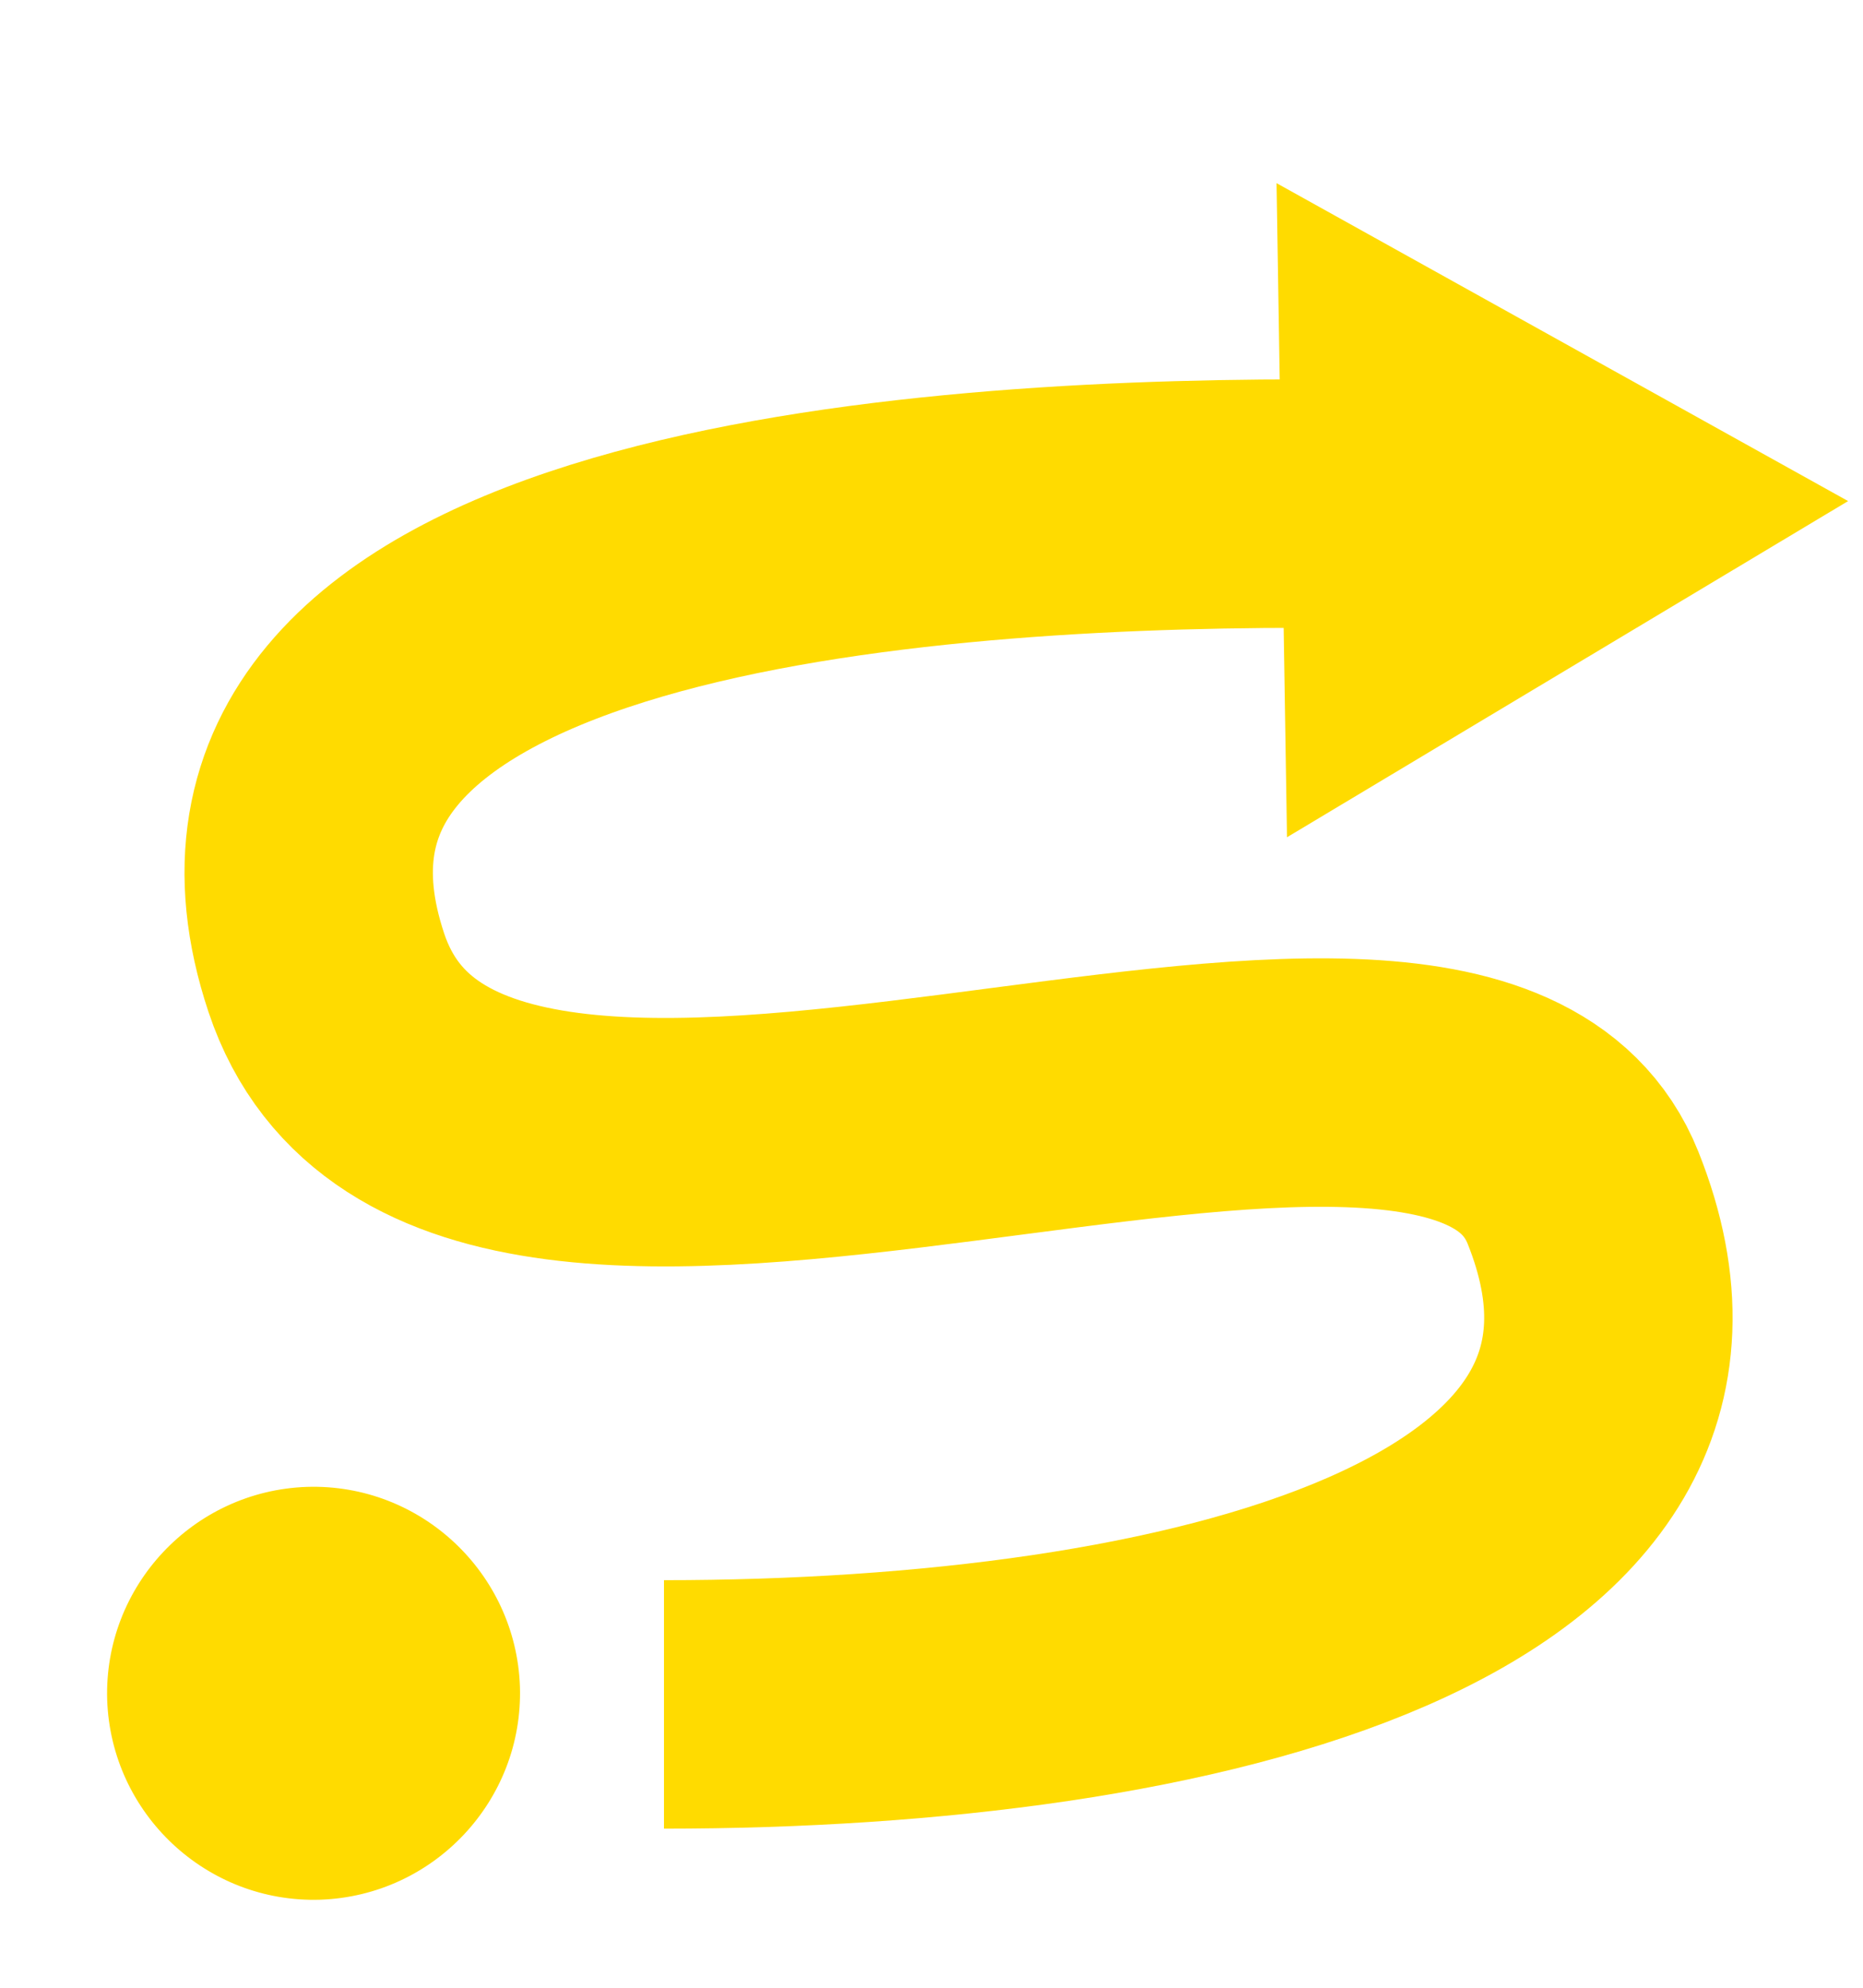 <svg width="45" height="48" viewBox="0 0 45 48" fill="none" xmlns="http://www.w3.org/2000/svg">
<path d="M16.038 41.158C28.724 41.158 41.863 37.987 38.238 28.925C35.088 21.049 11.205 33.456 7.882 23.488C4.559 13.52 21.474 12.161 31.442 12.161" stroke="#FFDB00" stroke-width="6" stroke-miterlimit="10"/>
<path d="M7.734 45.874C4.984 45.96 2.684 43.795 2.589 41.05C2.504 38.3 4.668 35.999 7.414 35.905C10.164 35.819 12.464 37.984 12.559 40.729C12.644 43.48 10.48 45.78 7.734 45.874Z" fill="#FFDB00"/>
<path d="M31.087 20.218L44.64 12.1L30.835 4.423L31.087 20.218Z" fill="#FFDB00"/>
</svg>
